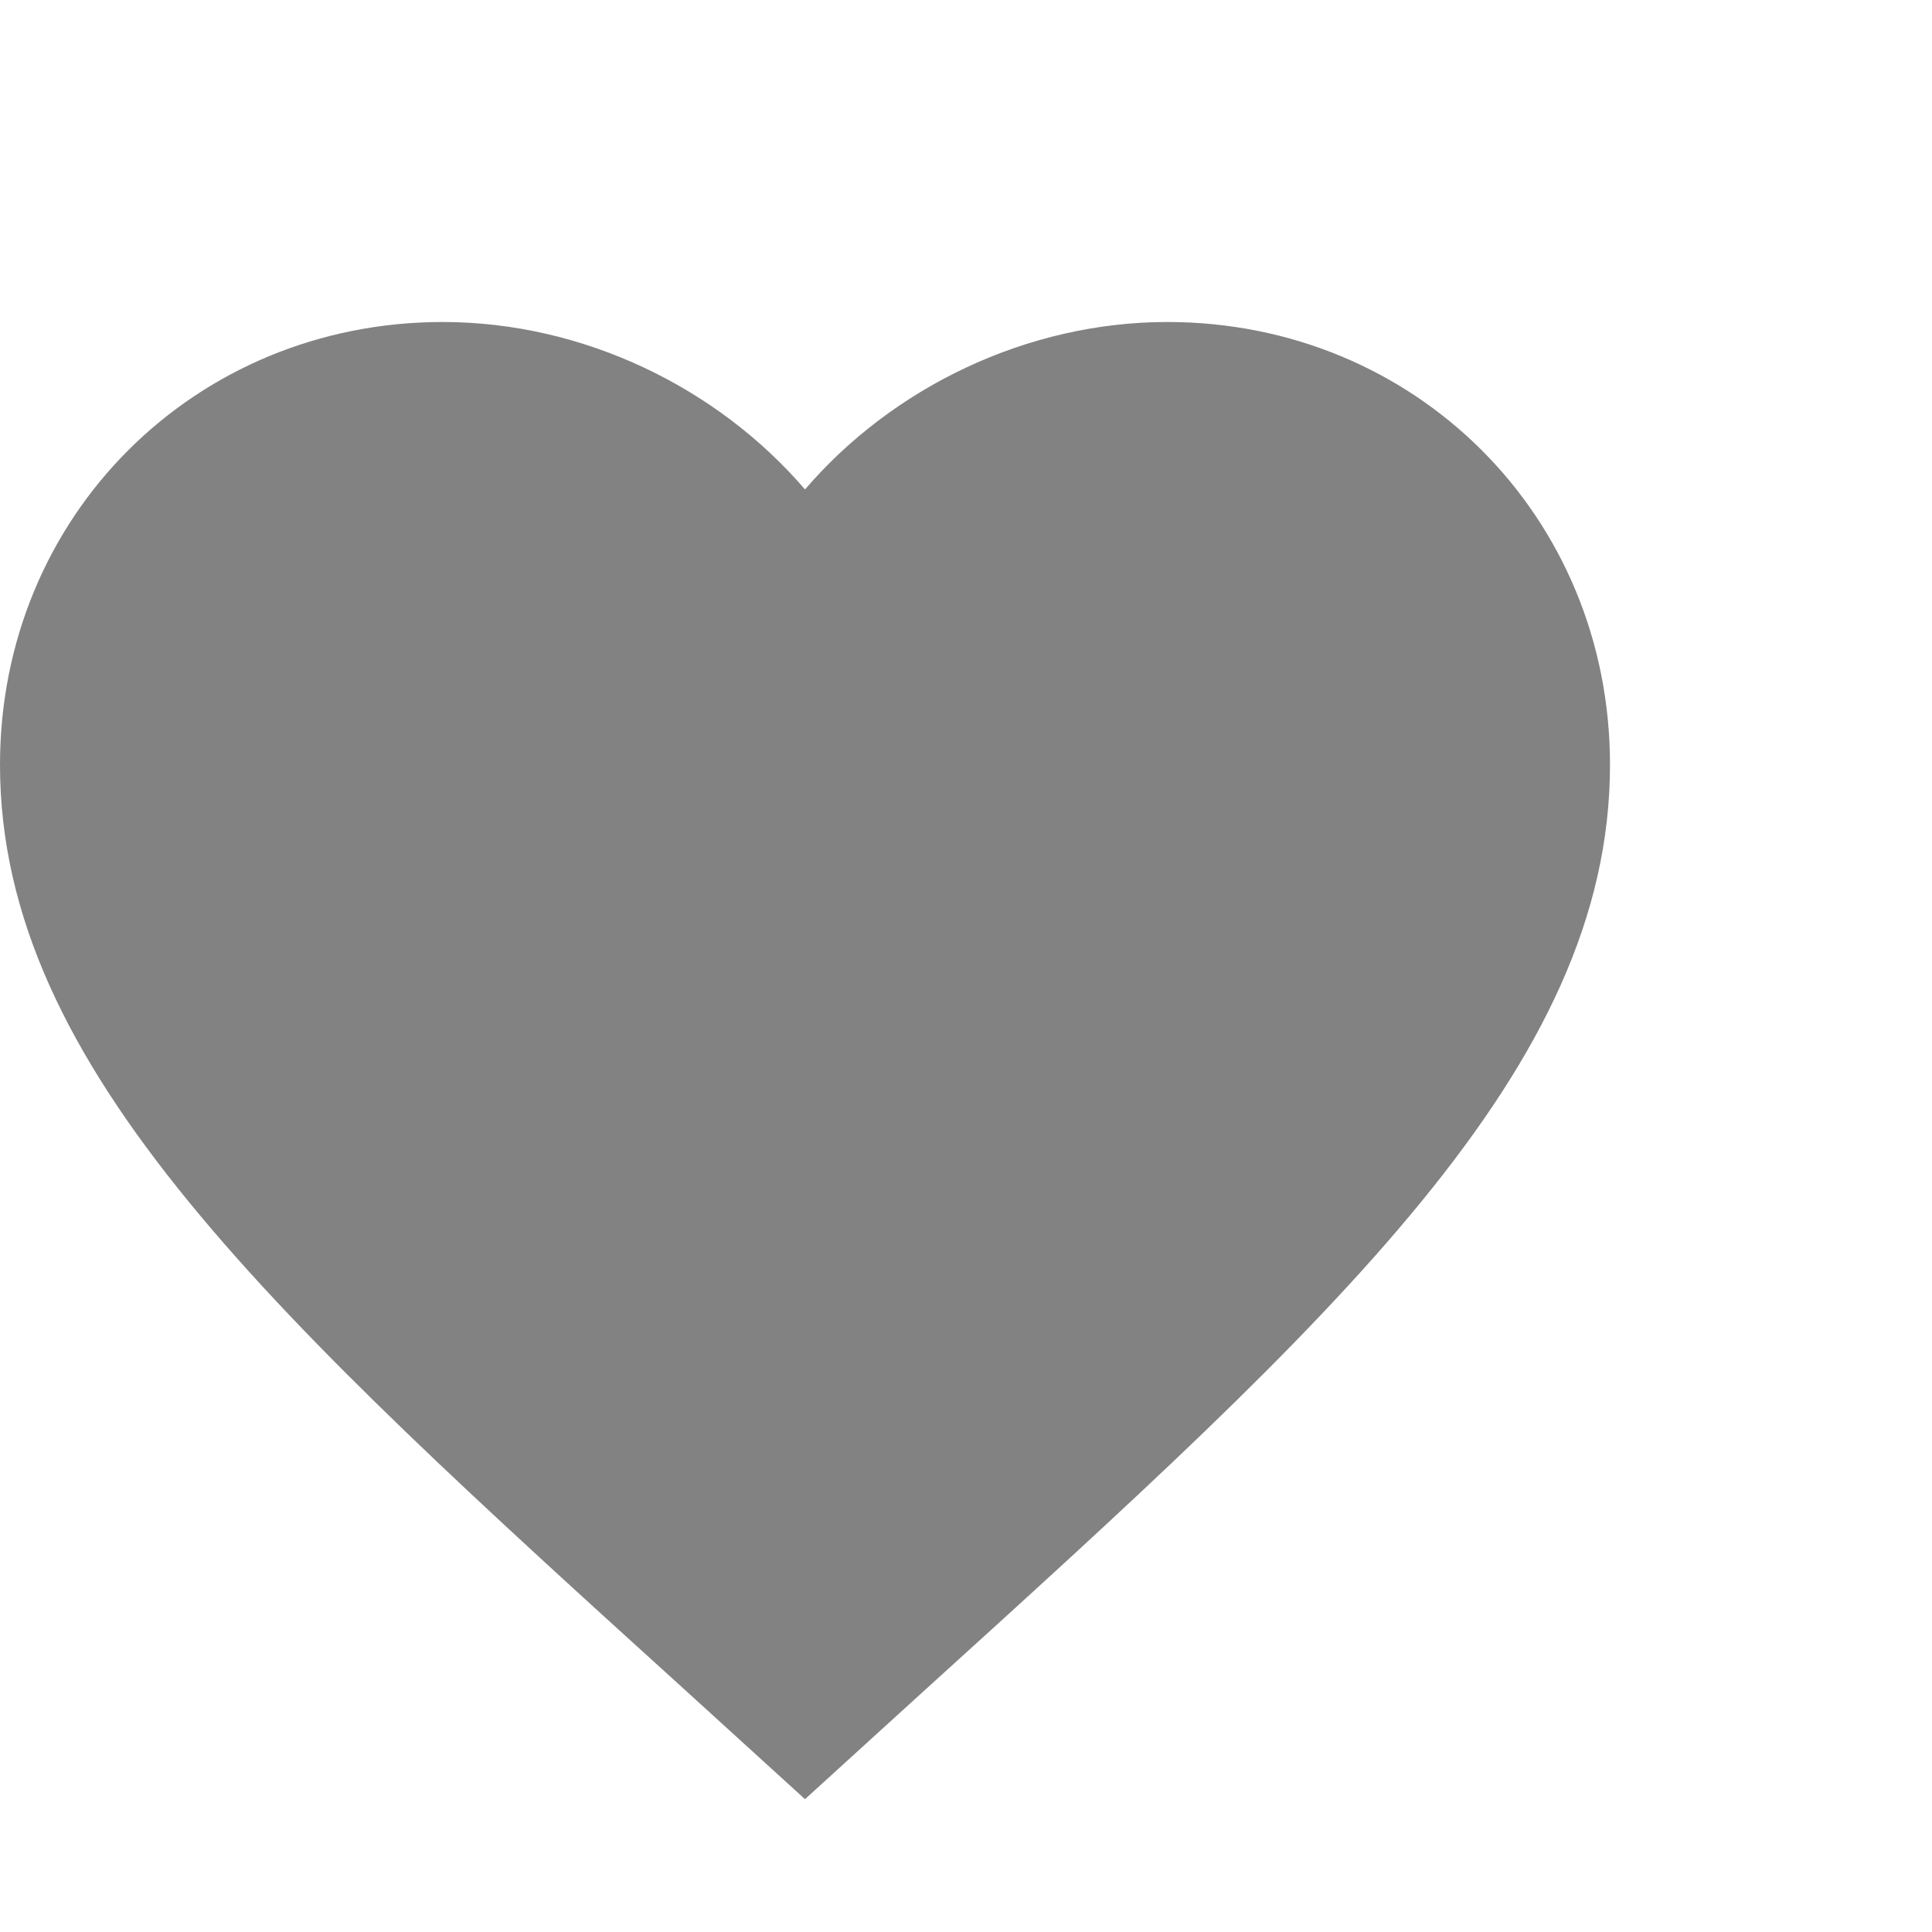 <svg width="24" height="24" viewBox="0 0 24 24" fill="none" xmlns="http://www.w3.org/2000/svg">
<path d="M10 22.35L8.55 21.03C3.4 16.36 0 13.27 0 9.5C0 6.41 2.42 4 5.5 4C7.24 4 8.91 4.81 10 6.08C11.09 4.81 12.76 4 14.5 4C17.58 4 20 6.41 20 9.5C20 13.27 16.6 16.36 11.45 21.03L10 22.35Z" fill="black" fill-opacity="0.49"/>
</svg>
